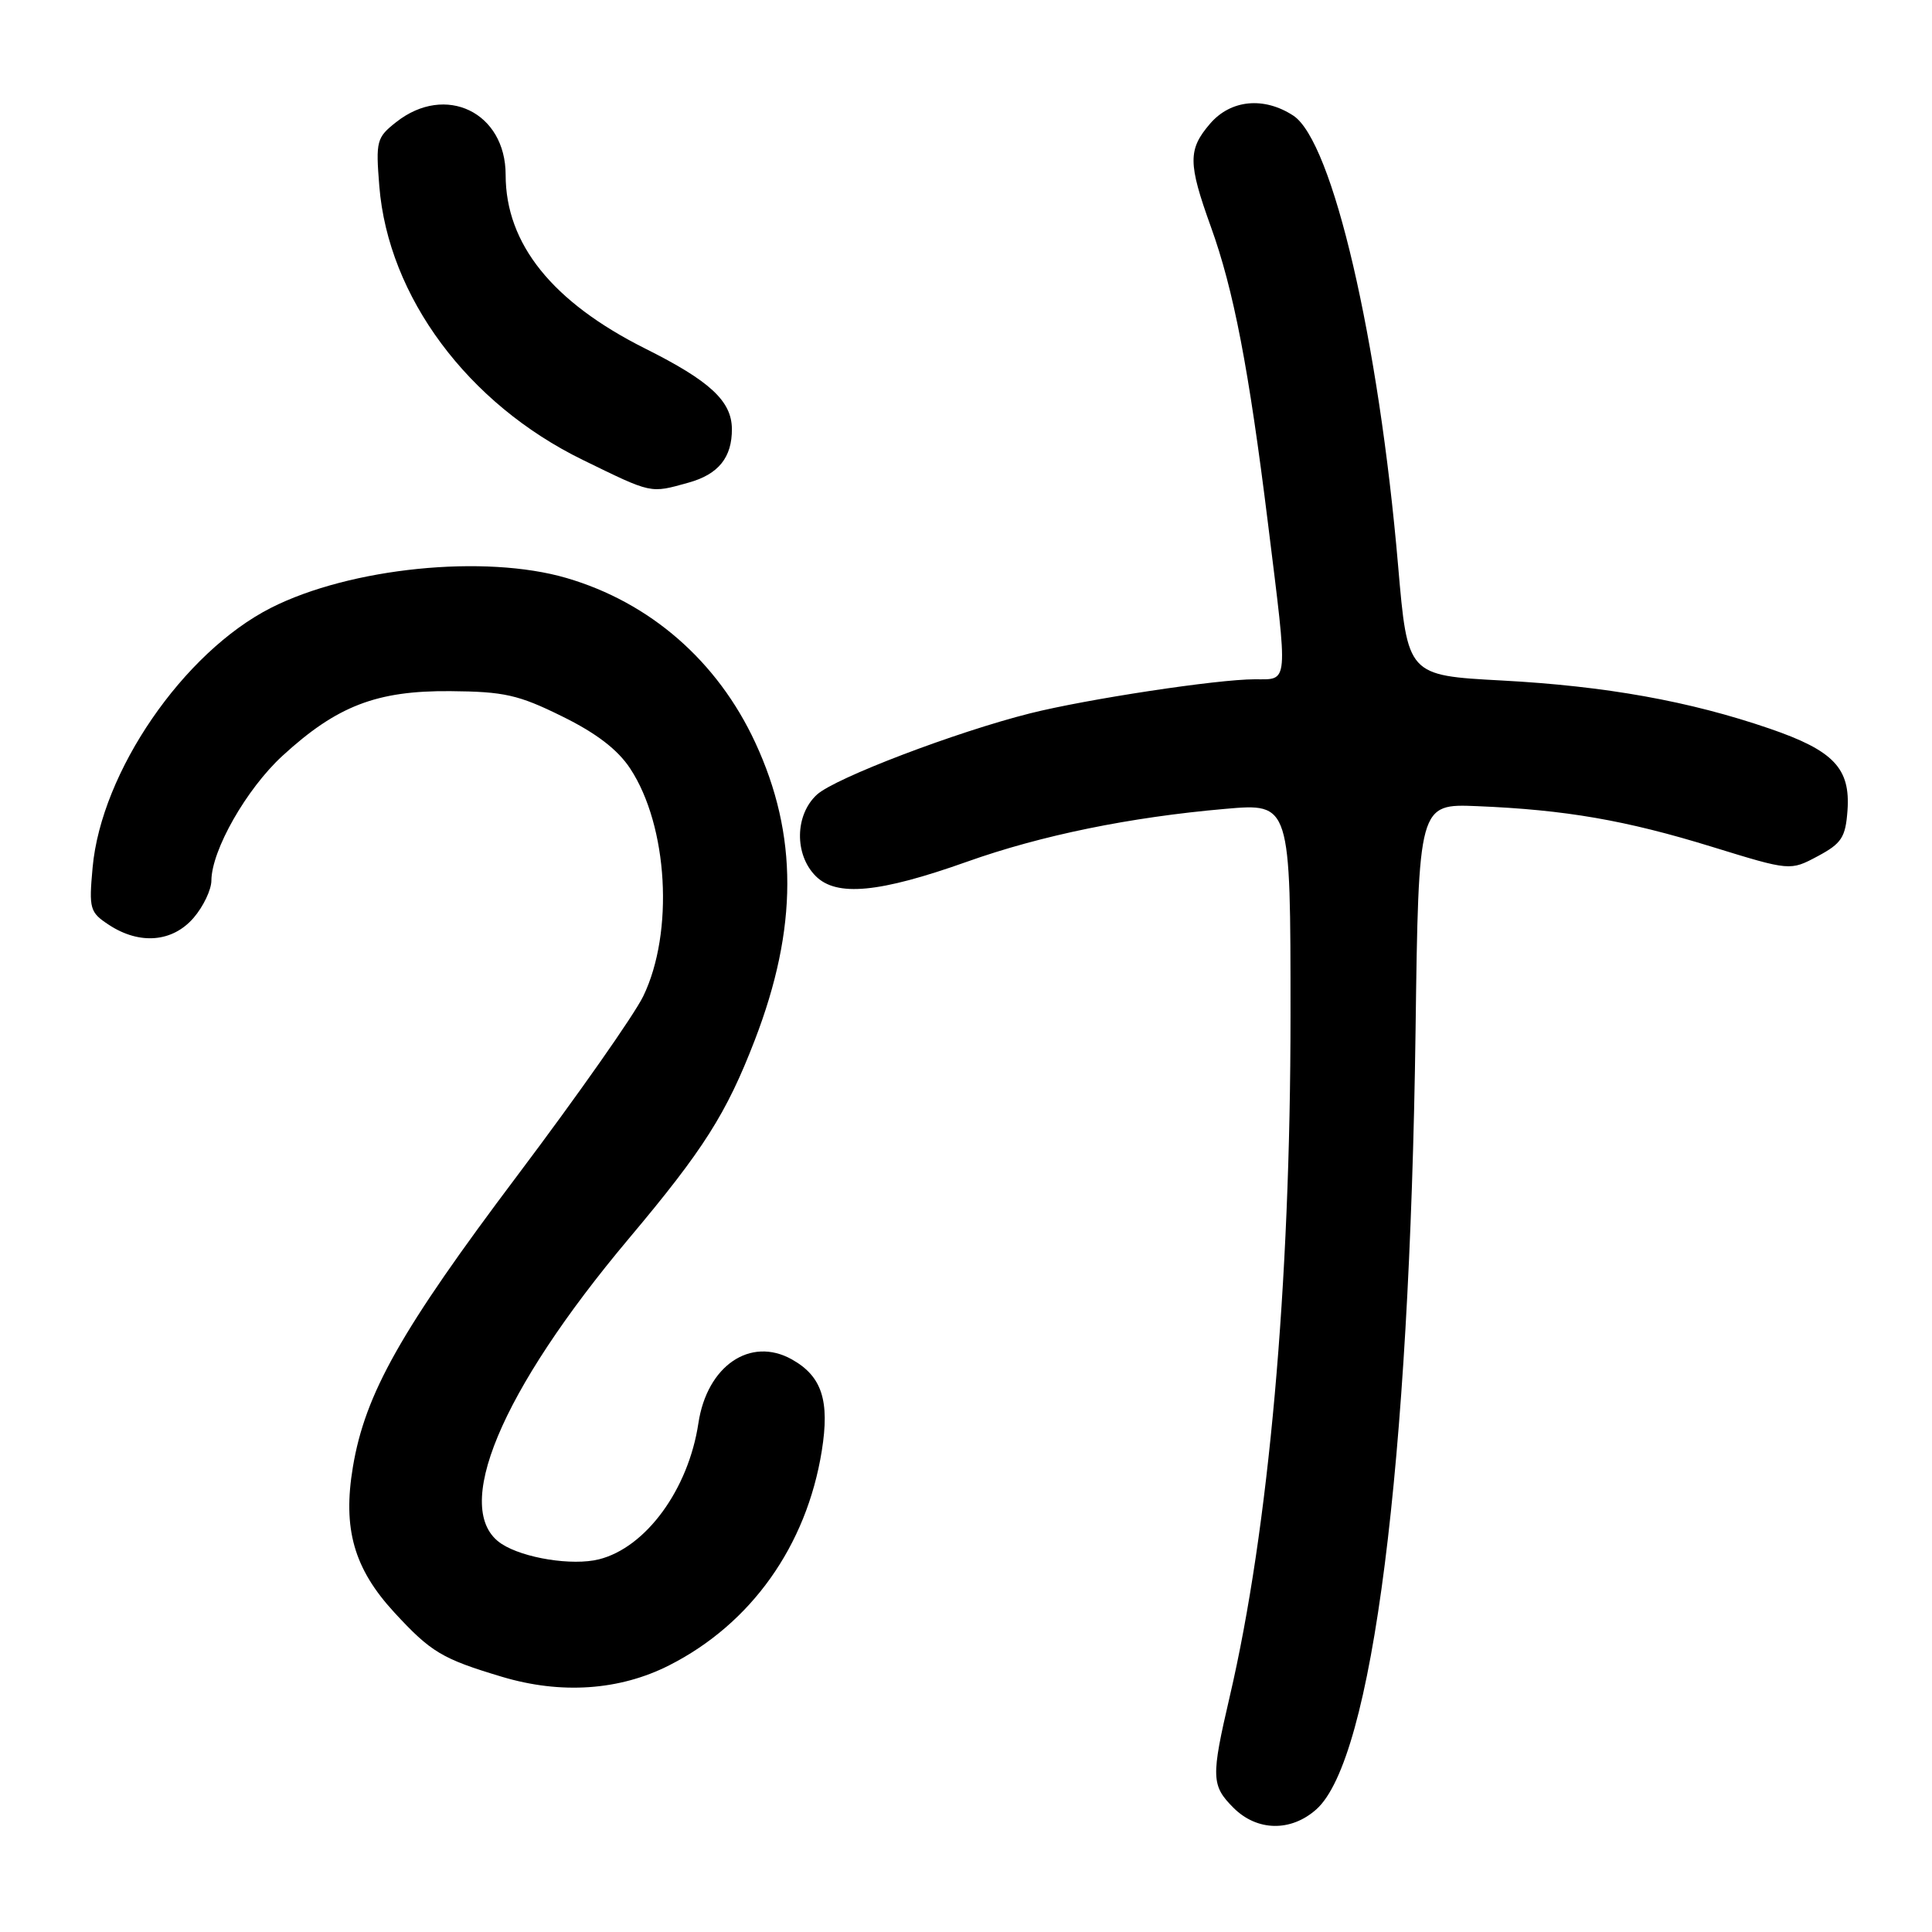 <?xml version="1.0" encoding="UTF-8" standalone="no"?>
<!DOCTYPE svg PUBLIC "-//W3C//DTD SVG 1.1//EN" "http://www.w3.org/Graphics/SVG/1.1/DTD/svg11.dtd" >
<svg xmlns="http://www.w3.org/2000/svg" xmlns:xlink="http://www.w3.org/1999/xlink" version="1.1" viewBox="0 0 256 256">
 <g >
 <path fill="currentColor"
d=" M 174.42 239.75 C 181.84 233.15 186.79 194.25 187.57 136.50 C 187.97 106.50 187.97 106.50 195.74 106.82 C 207.41 107.30 215.41 108.68 226.86 112.21 C 237.21 115.40 237.21 115.40 240.86 113.45 C 244.02 111.76 244.54 110.96 244.80 107.42 C 245.21 101.81 242.98 99.46 234.50 96.55 C 223.87 92.90 212.80 90.91 199.00 90.17 C 186.51 89.50 186.51 89.50 185.26 75.00 C 182.69 44.99 176.57 18.73 171.37 15.32 C 167.48 12.78 163.08 13.20 160.34 16.39 C 157.40 19.81 157.41 21.62 160.44 30.03 C 163.47 38.42 165.47 48.80 168.02 69.41 C 170.70 91.06 170.79 90.00 166.25 90.01 C 161.29 90.01 144.04 92.63 136.50 94.52 C 126.67 96.99 110.66 103.09 108.25 105.29 C 105.32 107.97 105.24 113.24 108.09 116.09 C 110.85 118.85 116.52 118.31 128.14 114.18 C 137.95 110.69 149.71 108.28 162.35 107.18 C 171.00 106.42 171.00 106.42 171.00 134.55 C 171.00 170.30 168.12 202.61 162.94 224.83 C 160.46 235.49 160.49 236.59 163.45 239.55 C 166.57 242.66 171.05 242.75 174.42 239.75 Z  M 88.66 220.67 C 99.52 215.17 106.87 204.84 108.89 192.25 C 109.96 185.59 108.91 182.36 104.93 180.13 C 99.43 177.05 93.68 180.98 92.54 188.59 C 91.22 197.35 85.59 205.06 79.36 206.62 C 75.85 207.50 69.37 206.47 66.46 204.57 C 59.72 200.15 66.28 184.41 83.34 164.10 C 93.24 152.32 96.25 147.57 100.01 137.83 C 105.74 122.96 105.76 110.63 100.07 98.38 C 95.06 87.59 86.15 79.83 75.07 76.59 C 64.23 73.42 46.42 75.22 35.91 80.54 C 24.31 86.43 13.42 102.27 12.27 114.96 C 11.77 120.45 11.90 120.89 14.45 122.56 C 18.51 125.22 22.87 124.85 25.66 121.61 C 26.95 120.11 28.00 117.90 28.01 116.69 C 28.03 112.66 32.65 104.55 37.42 100.16 C 44.64 93.53 49.92 91.50 59.67 91.58 C 66.79 91.64 68.69 92.06 74.46 94.91 C 78.99 97.13 81.85 99.32 83.50 101.83 C 88.52 109.44 89.33 123.56 85.23 132.01 C 84.03 134.48 76.55 145.14 68.60 155.70 C 53.12 176.26 48.38 184.67 46.76 194.38 C 45.39 202.56 46.89 207.84 52.25 213.66 C 57.12 218.94 58.57 219.80 66.50 222.18 C 74.34 224.53 82.09 224.00 88.66 220.67 Z  M 91.24 63.95 C 95.21 62.85 97.01 60.60 96.98 56.82 C 96.94 53.14 94.08 50.48 85.50 46.19 C 73.19 40.02 67.00 32.32 67.00 23.17 C 67.00 14.88 59.04 11.03 52.51 16.17 C 49.90 18.22 49.78 18.67 50.26 24.66 C 51.44 39.32 61.98 53.50 77.22 60.94 C 86.48 65.46 86.10 65.38 91.24 63.95 Z "/>
</g>
</svg>